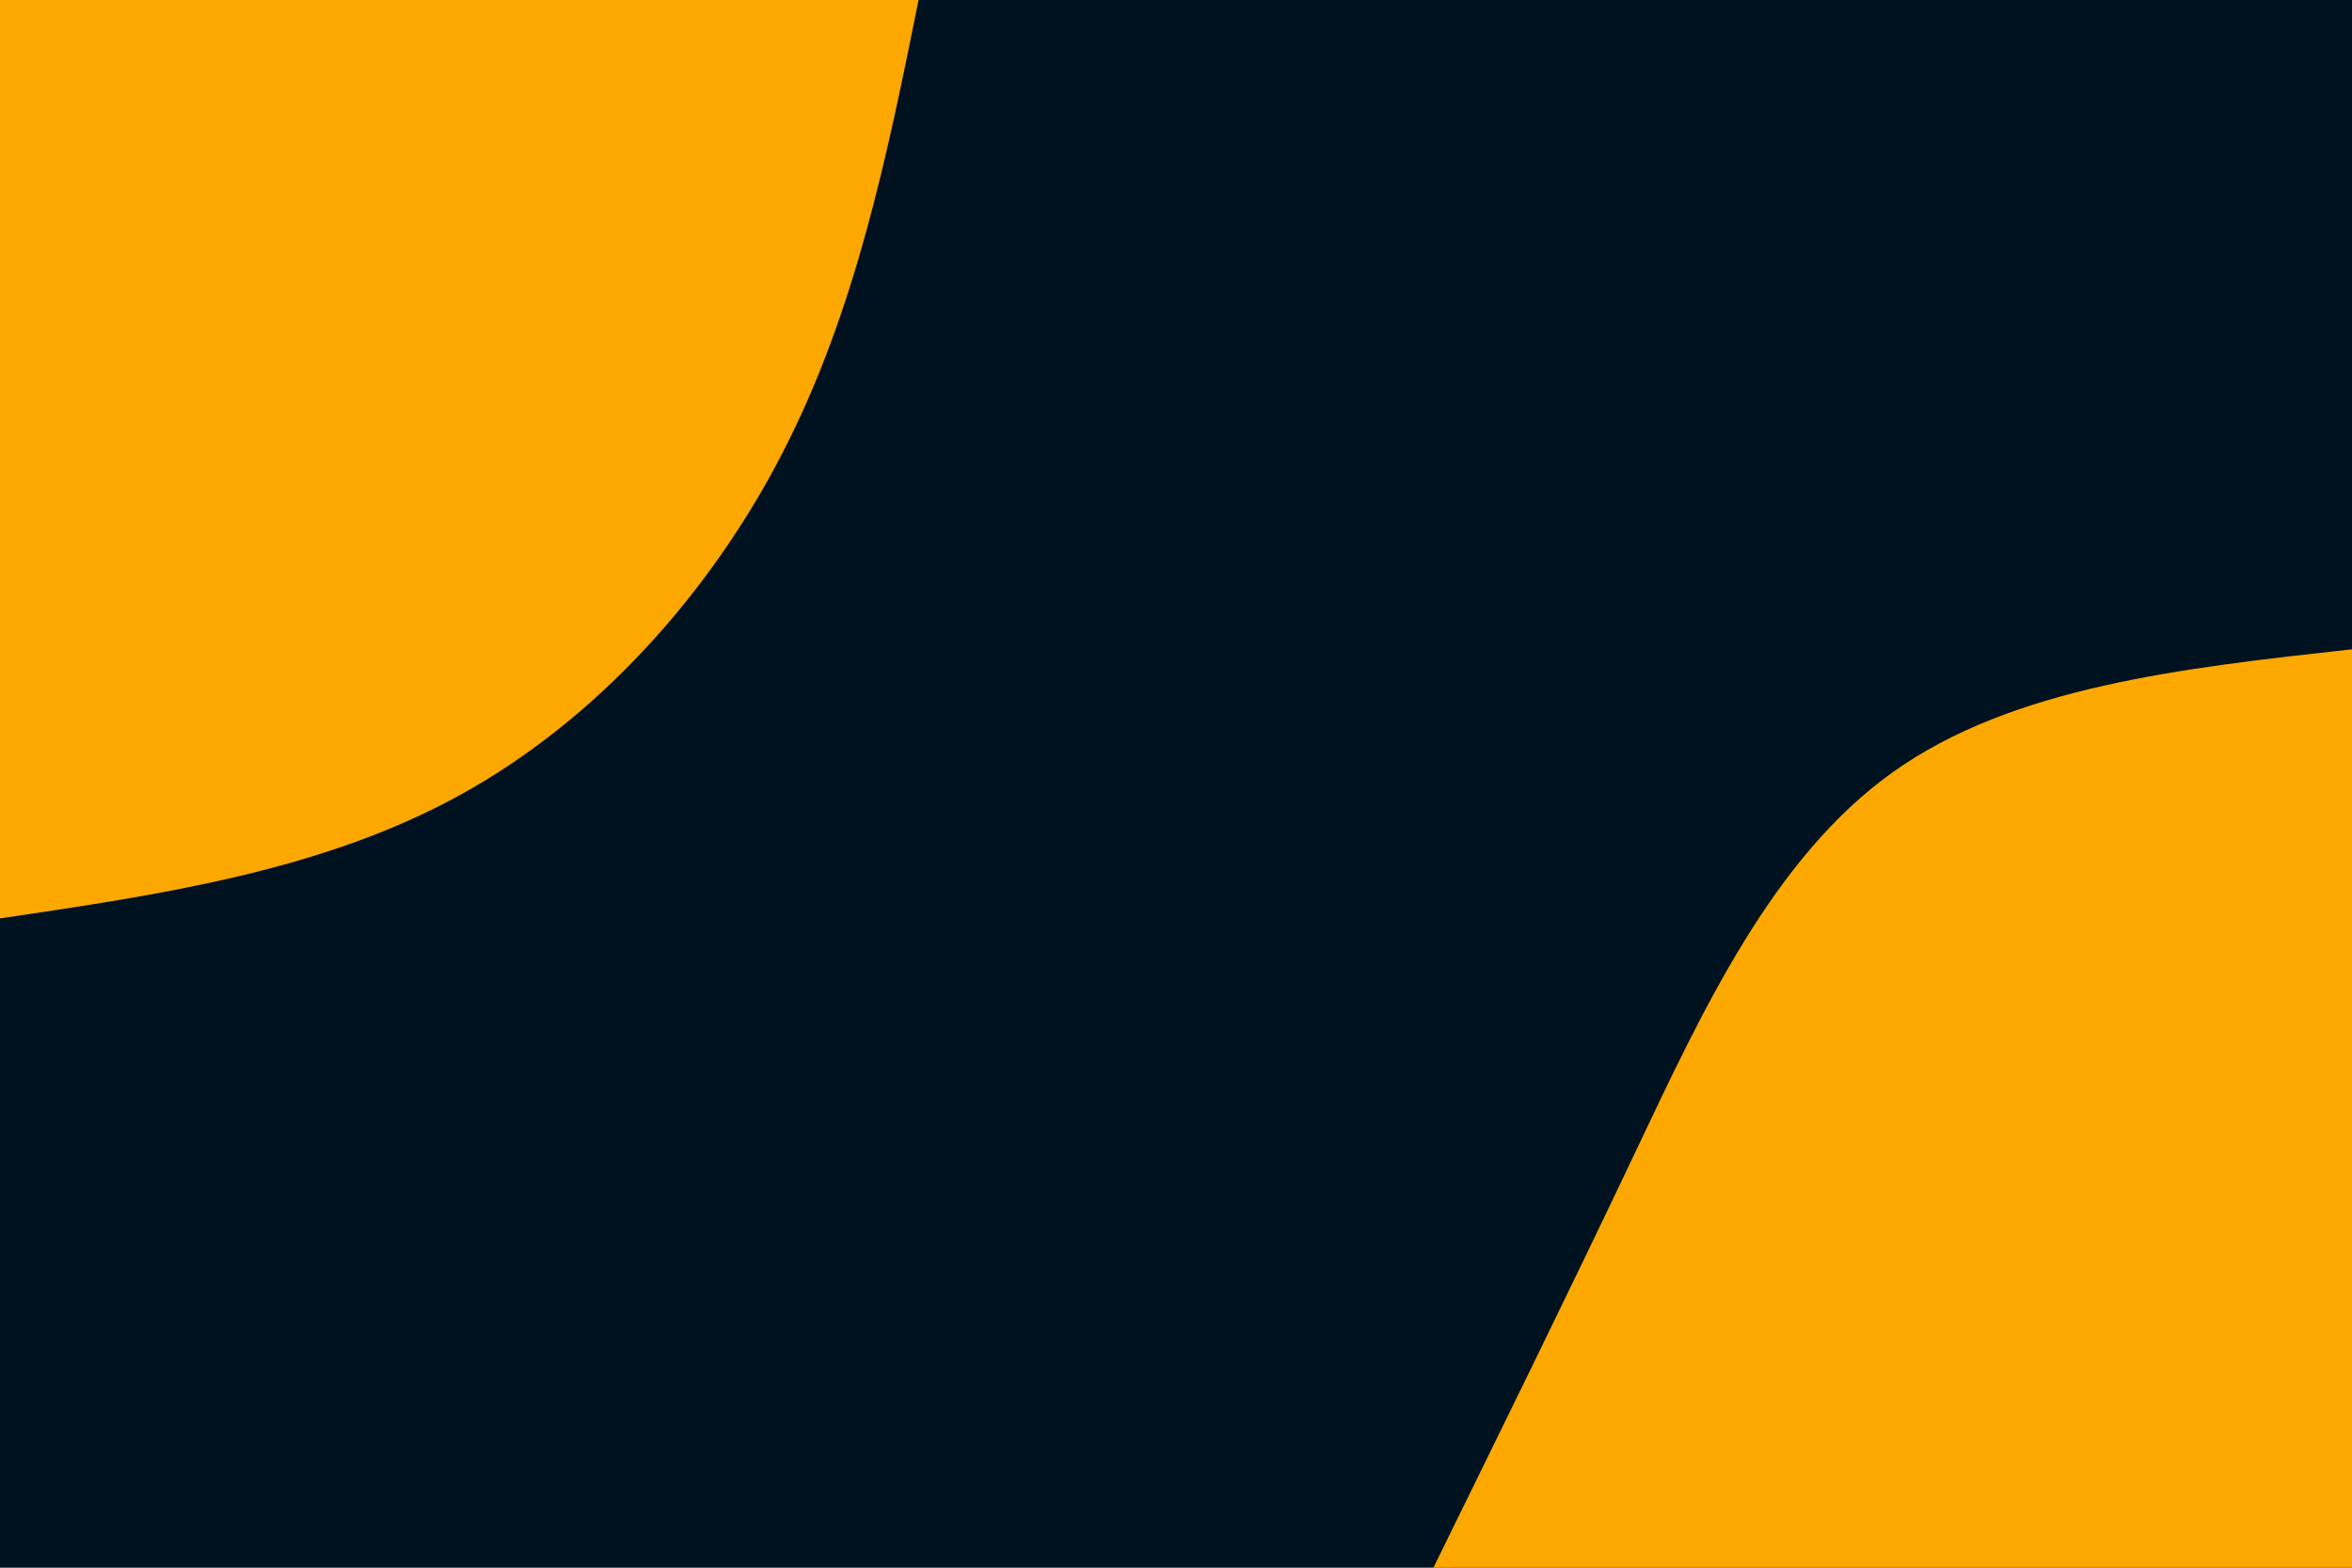 <svg id="visual" viewBox="0 0 900 600" width="900" height="600" xmlns="http://www.w3.org/2000/svg" xmlns:xlink="http://www.w3.org/1999/xlink" version="1.1"><rect x="0" y="0" width="900" height="600" fill="#001220"></rect><defs><linearGradient id="grad1_0" x1="33.3%" y1="100%" x2="100%" y2="0%"><stop offset="20%" stop-color="#001220" stop-opacity="1"></stop><stop offset="80%" stop-color="#001220" stop-opacity="1"></stop></linearGradient></defs><defs><linearGradient id="grad2_0" x1="0%" y1="100%" x2="66.7%" y2="0%"><stop offset="20%" stop-color="#001220" stop-opacity="1"></stop><stop offset="80%" stop-color="#001220" stop-opacity="1"></stop></linearGradient></defs><g transform="translate(900, 600)"><path d="M-351.5 0C-326.1 -51.8 -300.6 -103.5 -274.5 -158.5C-248.4 -213.5 -221.6 -271.7 -175.8 -304.4C-129.9 -337.2 -65 -344.3 0 -351.5L0 0Z" fill="#fca800"></path></g><g transform="translate(0, 0)"><path d="M351.5 0C339.5 59.5 327.4 119 299.6 173C271.9 227 228.3 275.6 175.8 304.4C123.2 333.3 61.6 342.4 0 351.5L0 0Z" fill="#fca800"></path></g></svg>